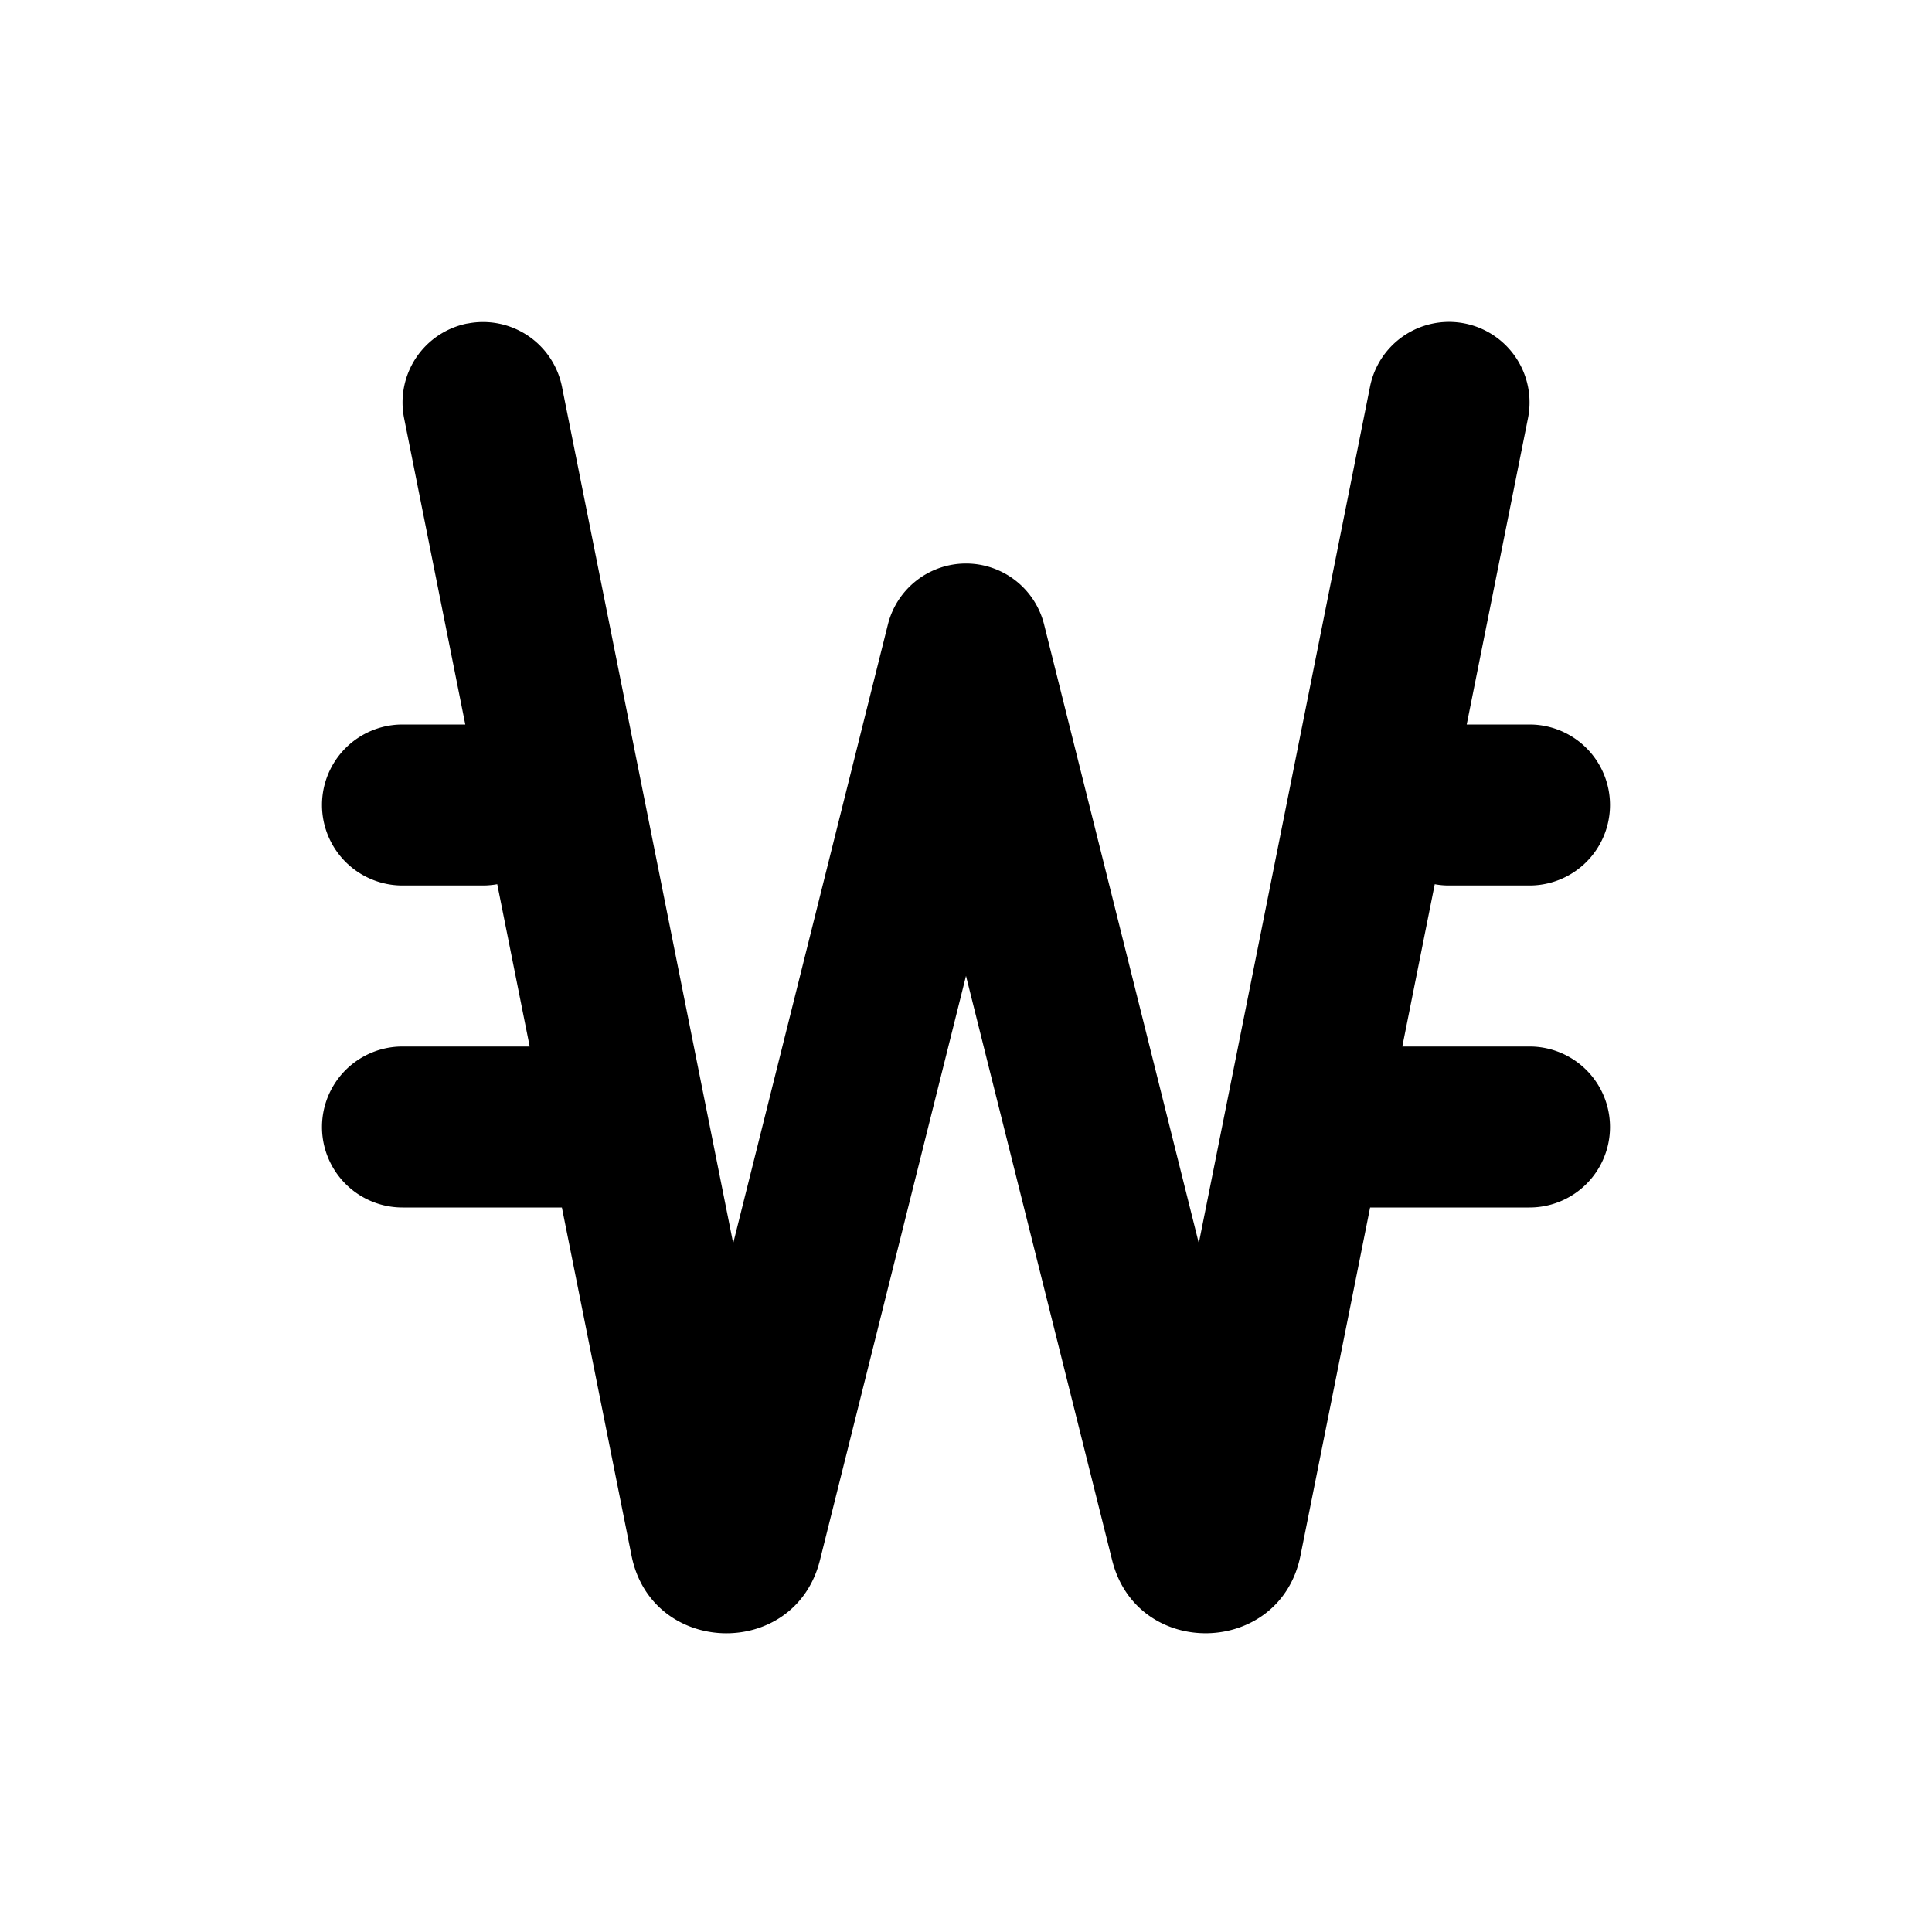 <svg xmlns="http://www.w3.org/2000/svg" width="24" height="24">
    <g fill="none">
        <path d="M24 0v24H0V0zM12.593 23.258l-.011.002-.071.035-.02.004-.014-.004-.071-.035c-.01-.004-.019-.001-.024.005l-.004.01-.017.428.005.02.01.013.104.074.015.004.012-.004.104-.074.012-.016.004-.017-.017-.427c-.002-.01-.009-.017-.017-.018m.265-.113-.013.002-.185.093-.01.01-.003.011.018.43.005.012.008.007.201.093c.012.004.023 0 .029-.008l.004-.014-.034-.614c-.003-.012-.01-.02-.02-.022m-.715.002a.023.023 0 0 0-.027.006l-.006.014-.034.614c0 .012.007.02.017.024l.015-.002.201-.093.01-.008.004-.011.017-.43-.003-.012-.01-.01z"/>
        <path fill="currentColor"
              d="M5.804 4.02a1 1 0 0 1 1.177.784l2.127 10.64 1.922-7.687a1 1 0 0 1 1.94 0l1.922 7.686 2.127-10.64a1 1 0 0 1 1.962.393L18.22 9H19a1 1 0 1 1 0 2h-1a.94.94 0 0 1-.177-.016L17.42 13H19a1 1 0 0 1 0 2h-1.98l-.865 4.324c-.251 1.255-2.03 1.298-2.34.056L12 12.123l-1.814 7.257c-.31 1.242-2.09 1.2-2.341-.056L6.98 15H5a1 1 0 1 1 0-2h1.58l-.403-2.016C6.12 10.994 6.06 11 6 11H5a1 1 0 1 1 0-2h.78l-.76-3.804a1 1 0 0 1 .784-1.177"/>
    </g>
</svg>
